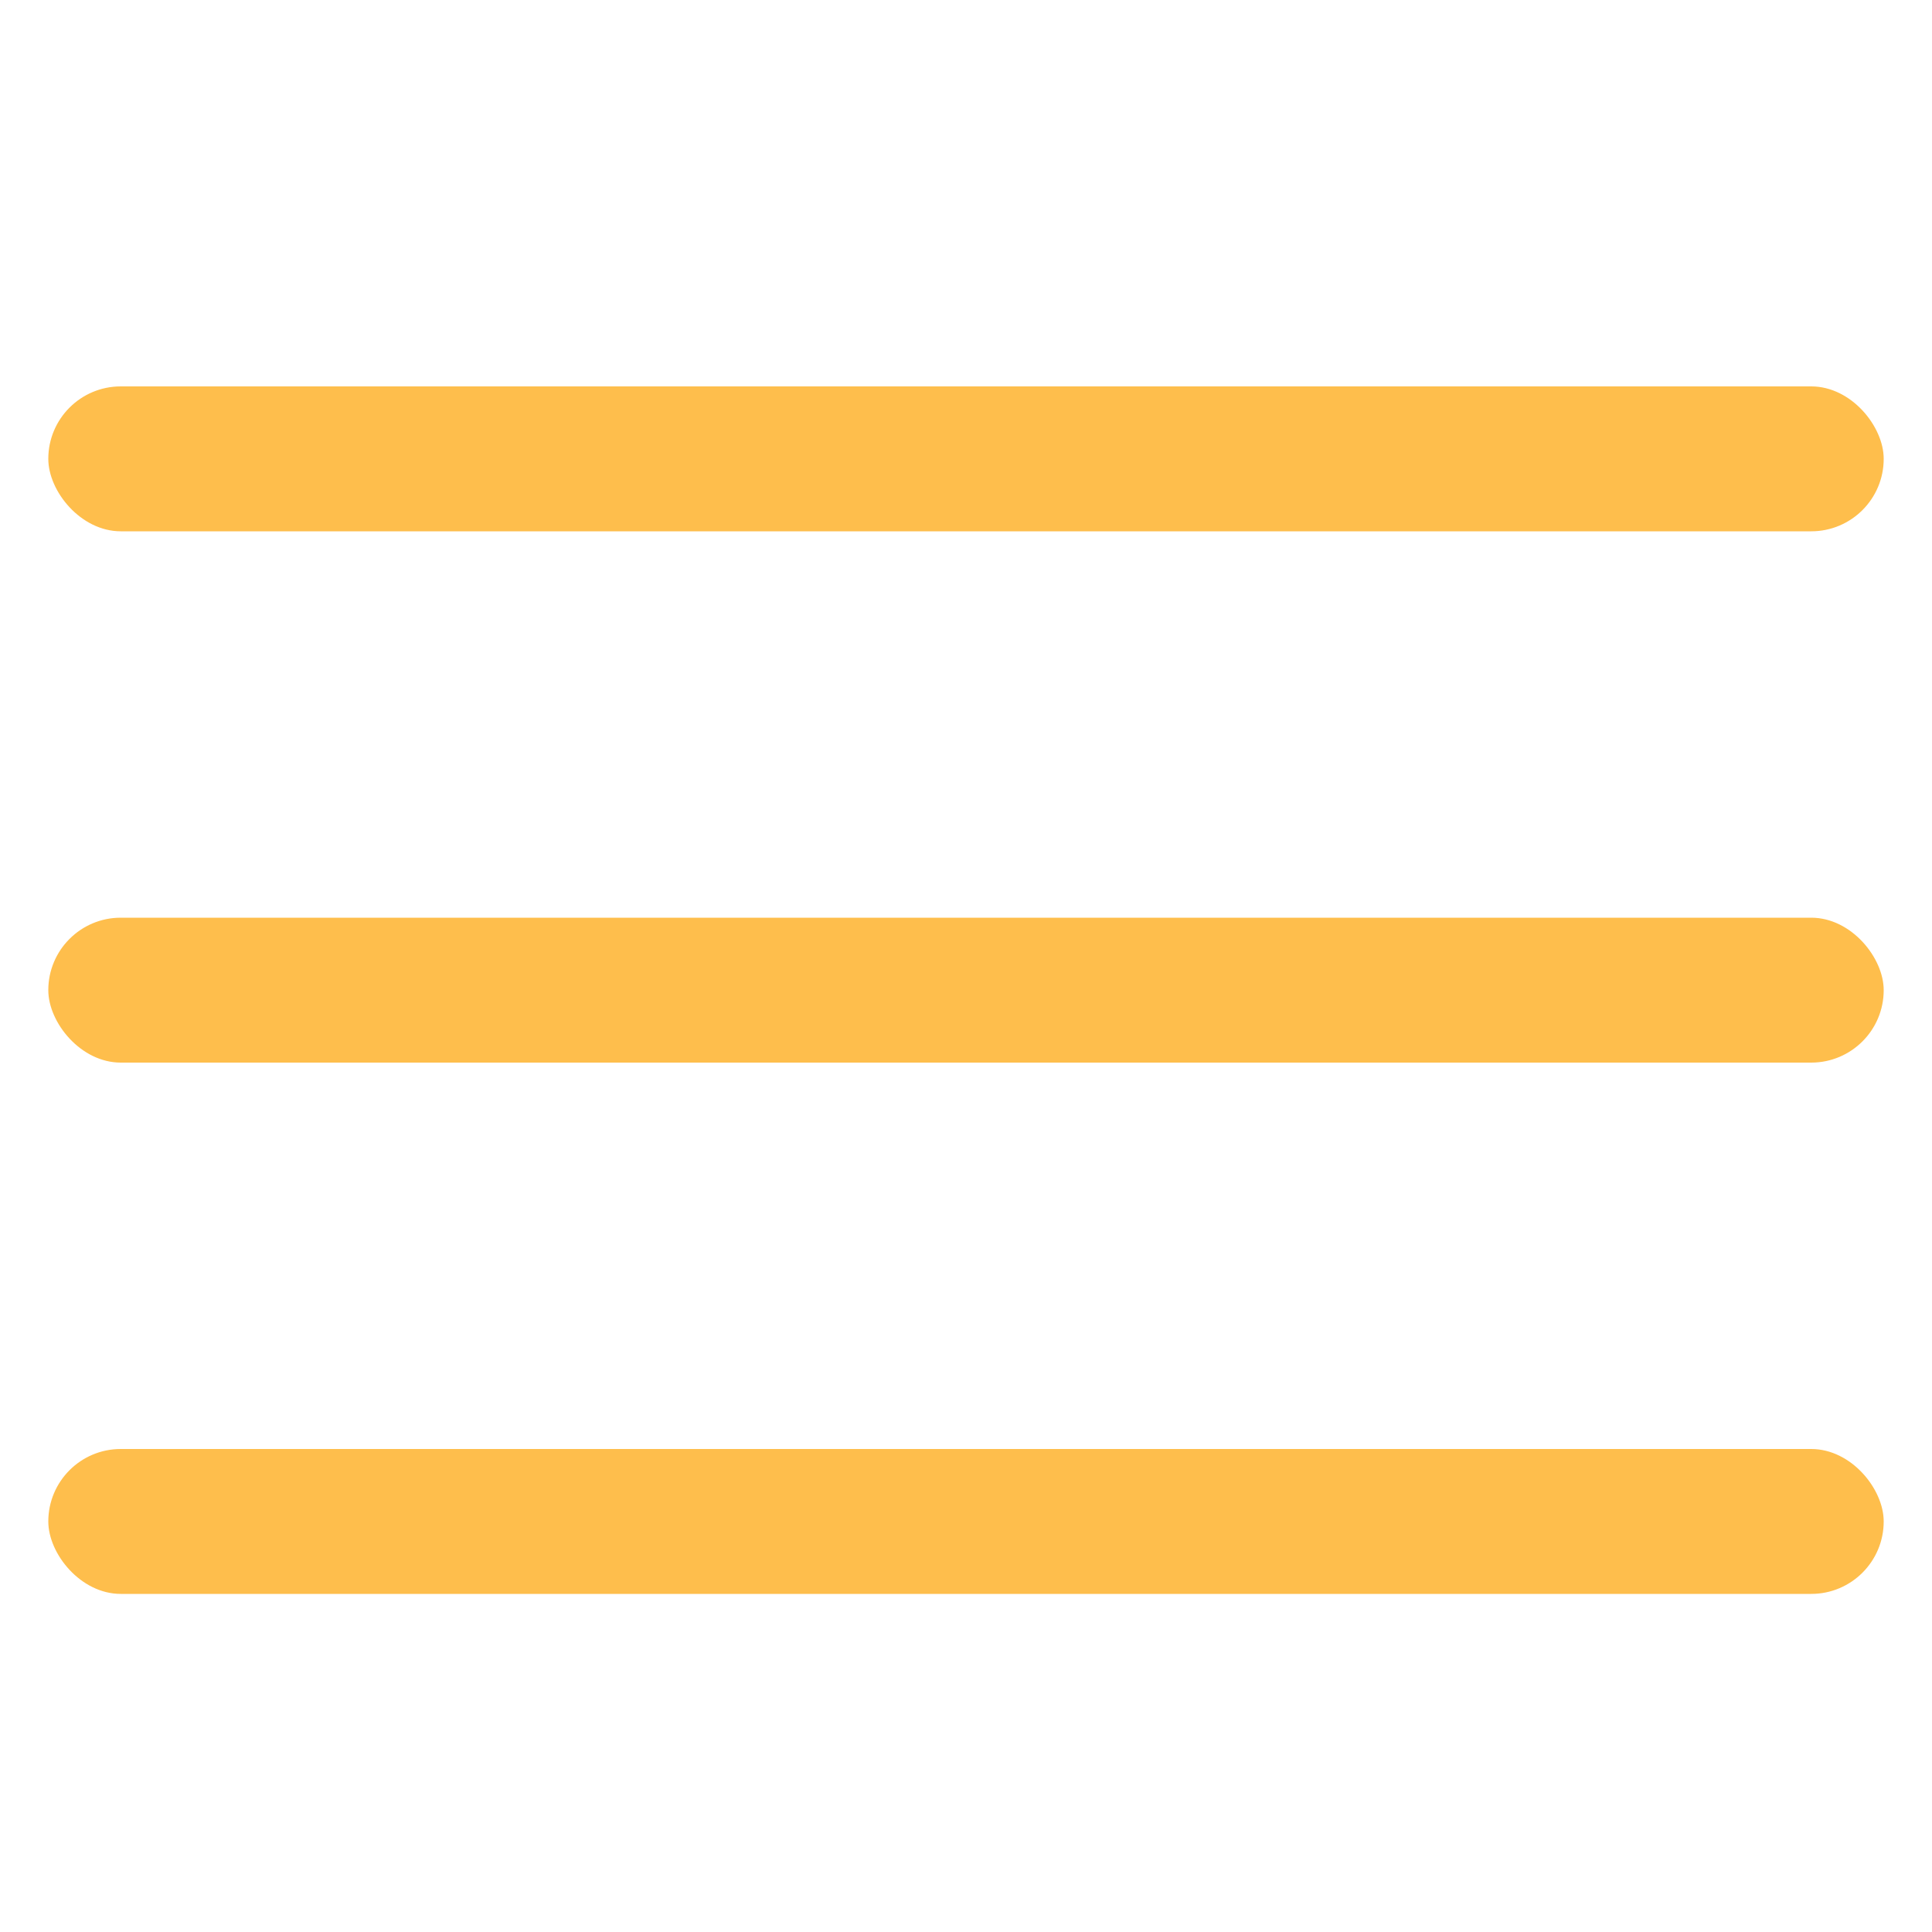 <svg width="40" height="40" viewBox="0 0 40 40" fill="none" xmlns="http://www.w3.org/2000/svg">
<g id="burger">
<rect id="Rectangle 1" x="1" y="8" width="38" height="3" rx="1.5" fill="#FEBE4C"/>
<rect id="Rectangle 2" x="1" y="19" width="38" height="3" rx="1.5" fill="#FEBE4C"/>
<rect id="Rectangle 3" x="1" y="30" width="38" height="3" rx="1.5" fill="#FEBE4C"/>
</g>
</svg>
